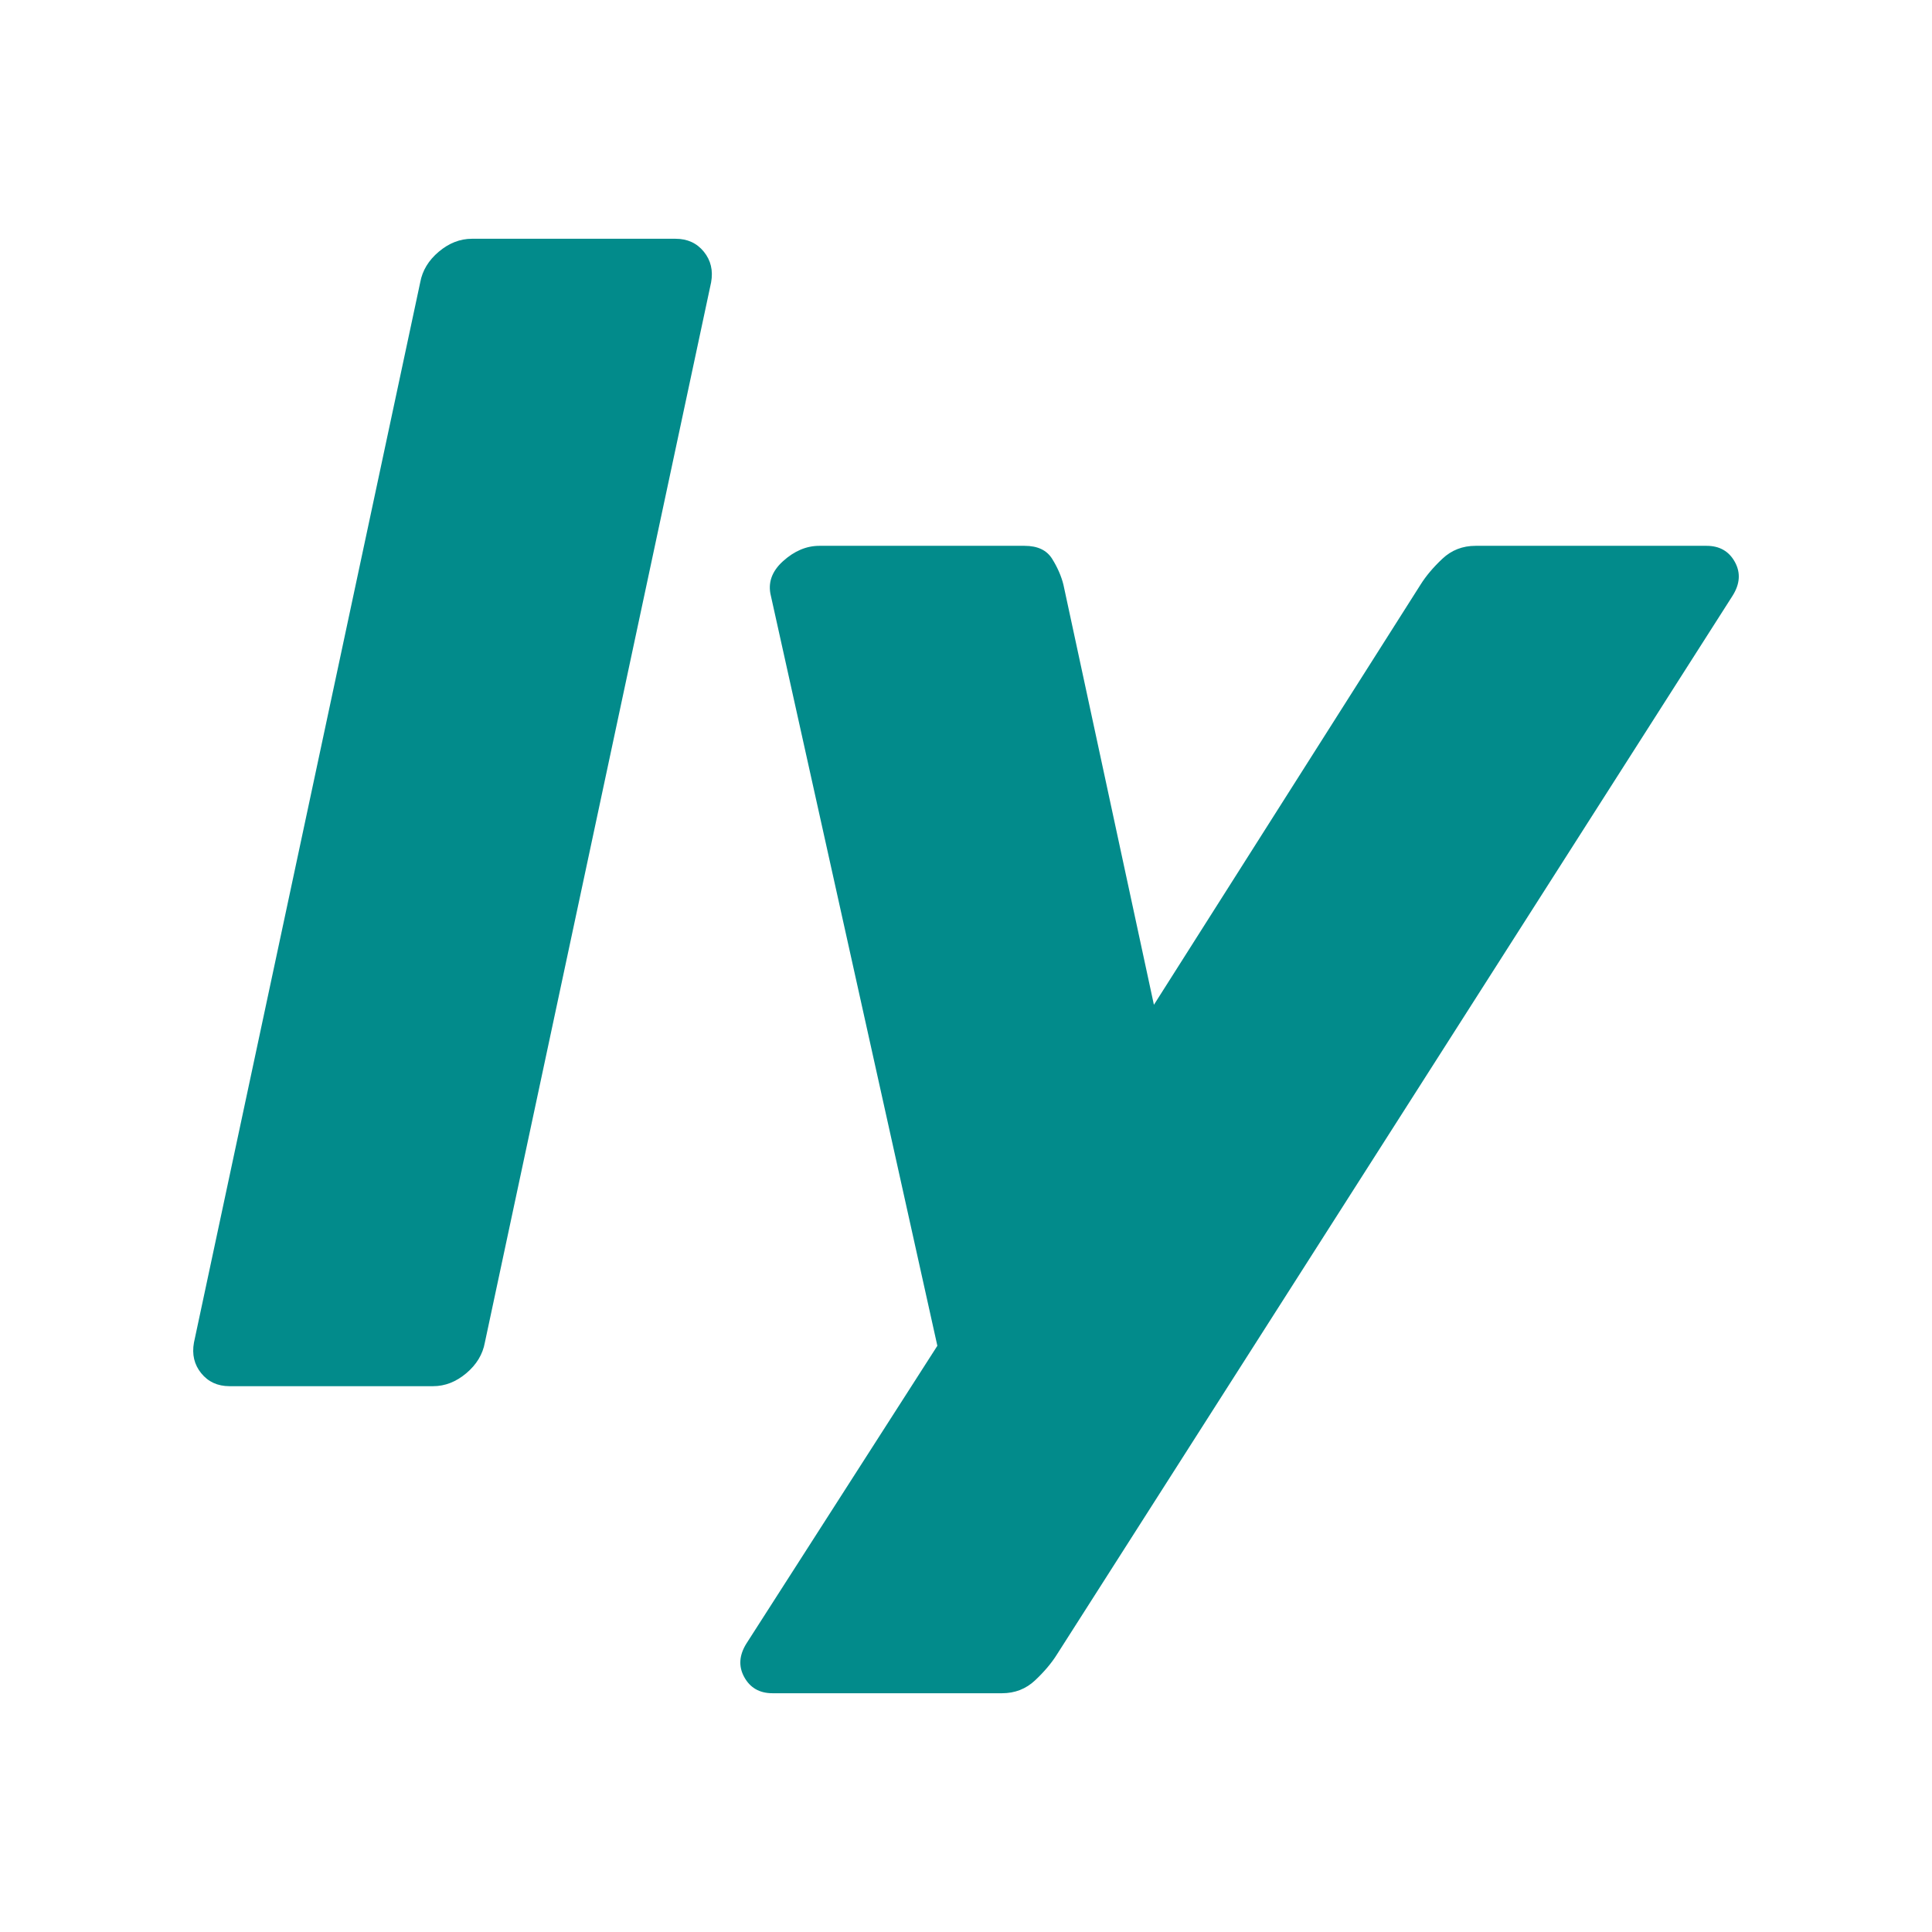 <svg version="1.1" xmlns="http://www.w3.org/2000/svg" xmlns:xlink="http://www.w3.org/1999/xlink" width="500" height="500"><g data-paper-data="{&quot;description&quot;:&quot;Logo for Ly\n===========\n\nThis logo was generated by MarkMaker at http://emblemmatic.org/markmaker/ and may be composed of elements designed by others.\n\nThe font is Rubik Bold Italic designed by Hubert and Fischer and released under the OFL license via Google Fonts: https://www.google.com/fonts/specimen/Rubik. The font includes this copyright statement: Copyright (c) 2015 by Hubert &amp; Fischer. All rights reserved.\n\nMarkMaker uses semantic data from the Princeton University WordNet database http://wordnet.princeton.edu and font descriptions from Google Fonts https://www.google.com/fonts.&quot;}" fill="#028b8b" fill-rule="nonzero" stroke="none" stroke-width="1" stroke-linecap="butt" stroke-linejoin="miter" stroke-miterlimit="10" stroke-dasharray="" stroke-dashoffset="0" font-family="none" font-weight="none" font-size="none" text-anchor="none" style="mix-blend-mode: normal"><g data-paper-data="{&quot;elementType&quot;:&quot;logo&quot;}"><g data-paper-data="{&quot;elementType&quot;:&quot;text&quot;}"><g data-paper-data="{&quot;baseline&quot;:71,&quot;elementType&quot;:&quot;row&quot;}"><g data-paper-data="{&quot;baselineProportion&quot;:0.7888888888888889,&quot;fontSize&quot;:100,&quot;baseline&quot;:71,&quot;elementType&quot;:&quot;word&quot;}"><path d="M125.48,347.45c-0.558,3.067 -2.161,5.716 -4.81,7.947c-2.649,2.231 -5.507,3.346 -8.574,3.346h-52.698c-3.067,0 -5.507,-1.115 -7.319,-3.346c-1.812,-2.231 -2.44,-4.879 -1.882,-7.947l58.553,-274.365c0.558,-3.067 2.161,-5.716 4.81,-7.947c2.649,-2.231 5.507,-3.346 8.574,-3.346h52.698c3.067,0 5.507,1.115 7.319,3.346c1.812,2.231 2.44,4.879 1.882,7.947z" data-paper-data="{&quot;elementType&quot;:&quot;letter&quot;,&quot;baseline&quot;:71,&quot;baselineProportion&quot;:1,&quot;fontSize&quot;:100}"></path><path d="M273.537,428.17c-1.394,2.231 -3.276,4.461 -5.646,6.692c-2.37,2.231 -5.228,3.346 -8.574,3.346h-59.39c-3.346,0 -5.786,-1.394 -7.319,-4.182c-1.534,-2.788 -1.324,-5.716 0.627,-8.783l49.352,-76.956l-43.079,-194.063c-0.836,-3.346 0.209,-6.343 3.137,-8.992c2.928,-2.649 6.064,-3.973 9.41,-3.973h53.116c3.346,0 5.716,1.115 7.11,3.346c1.394,2.231 2.37,4.461 2.928,6.692l23.421,108.742l69.009,-108.742c1.394,-2.231 3.276,-4.461 5.646,-6.692c2.37,-2.231 5.228,-3.346 8.574,-3.346h59.808c3.346,0 5.786,1.394 7.319,4.182c1.534,2.788 1.324,5.716 -0.627,8.783z" data-paper-data="{&quot;elementType&quot;:&quot;letter&quot;,&quot;baseline&quot;:52,&quot;baselineProportion&quot;:0.7323943661971831,&quot;fontSize&quot;:100}"></path></g></g></g></g></g></svg>